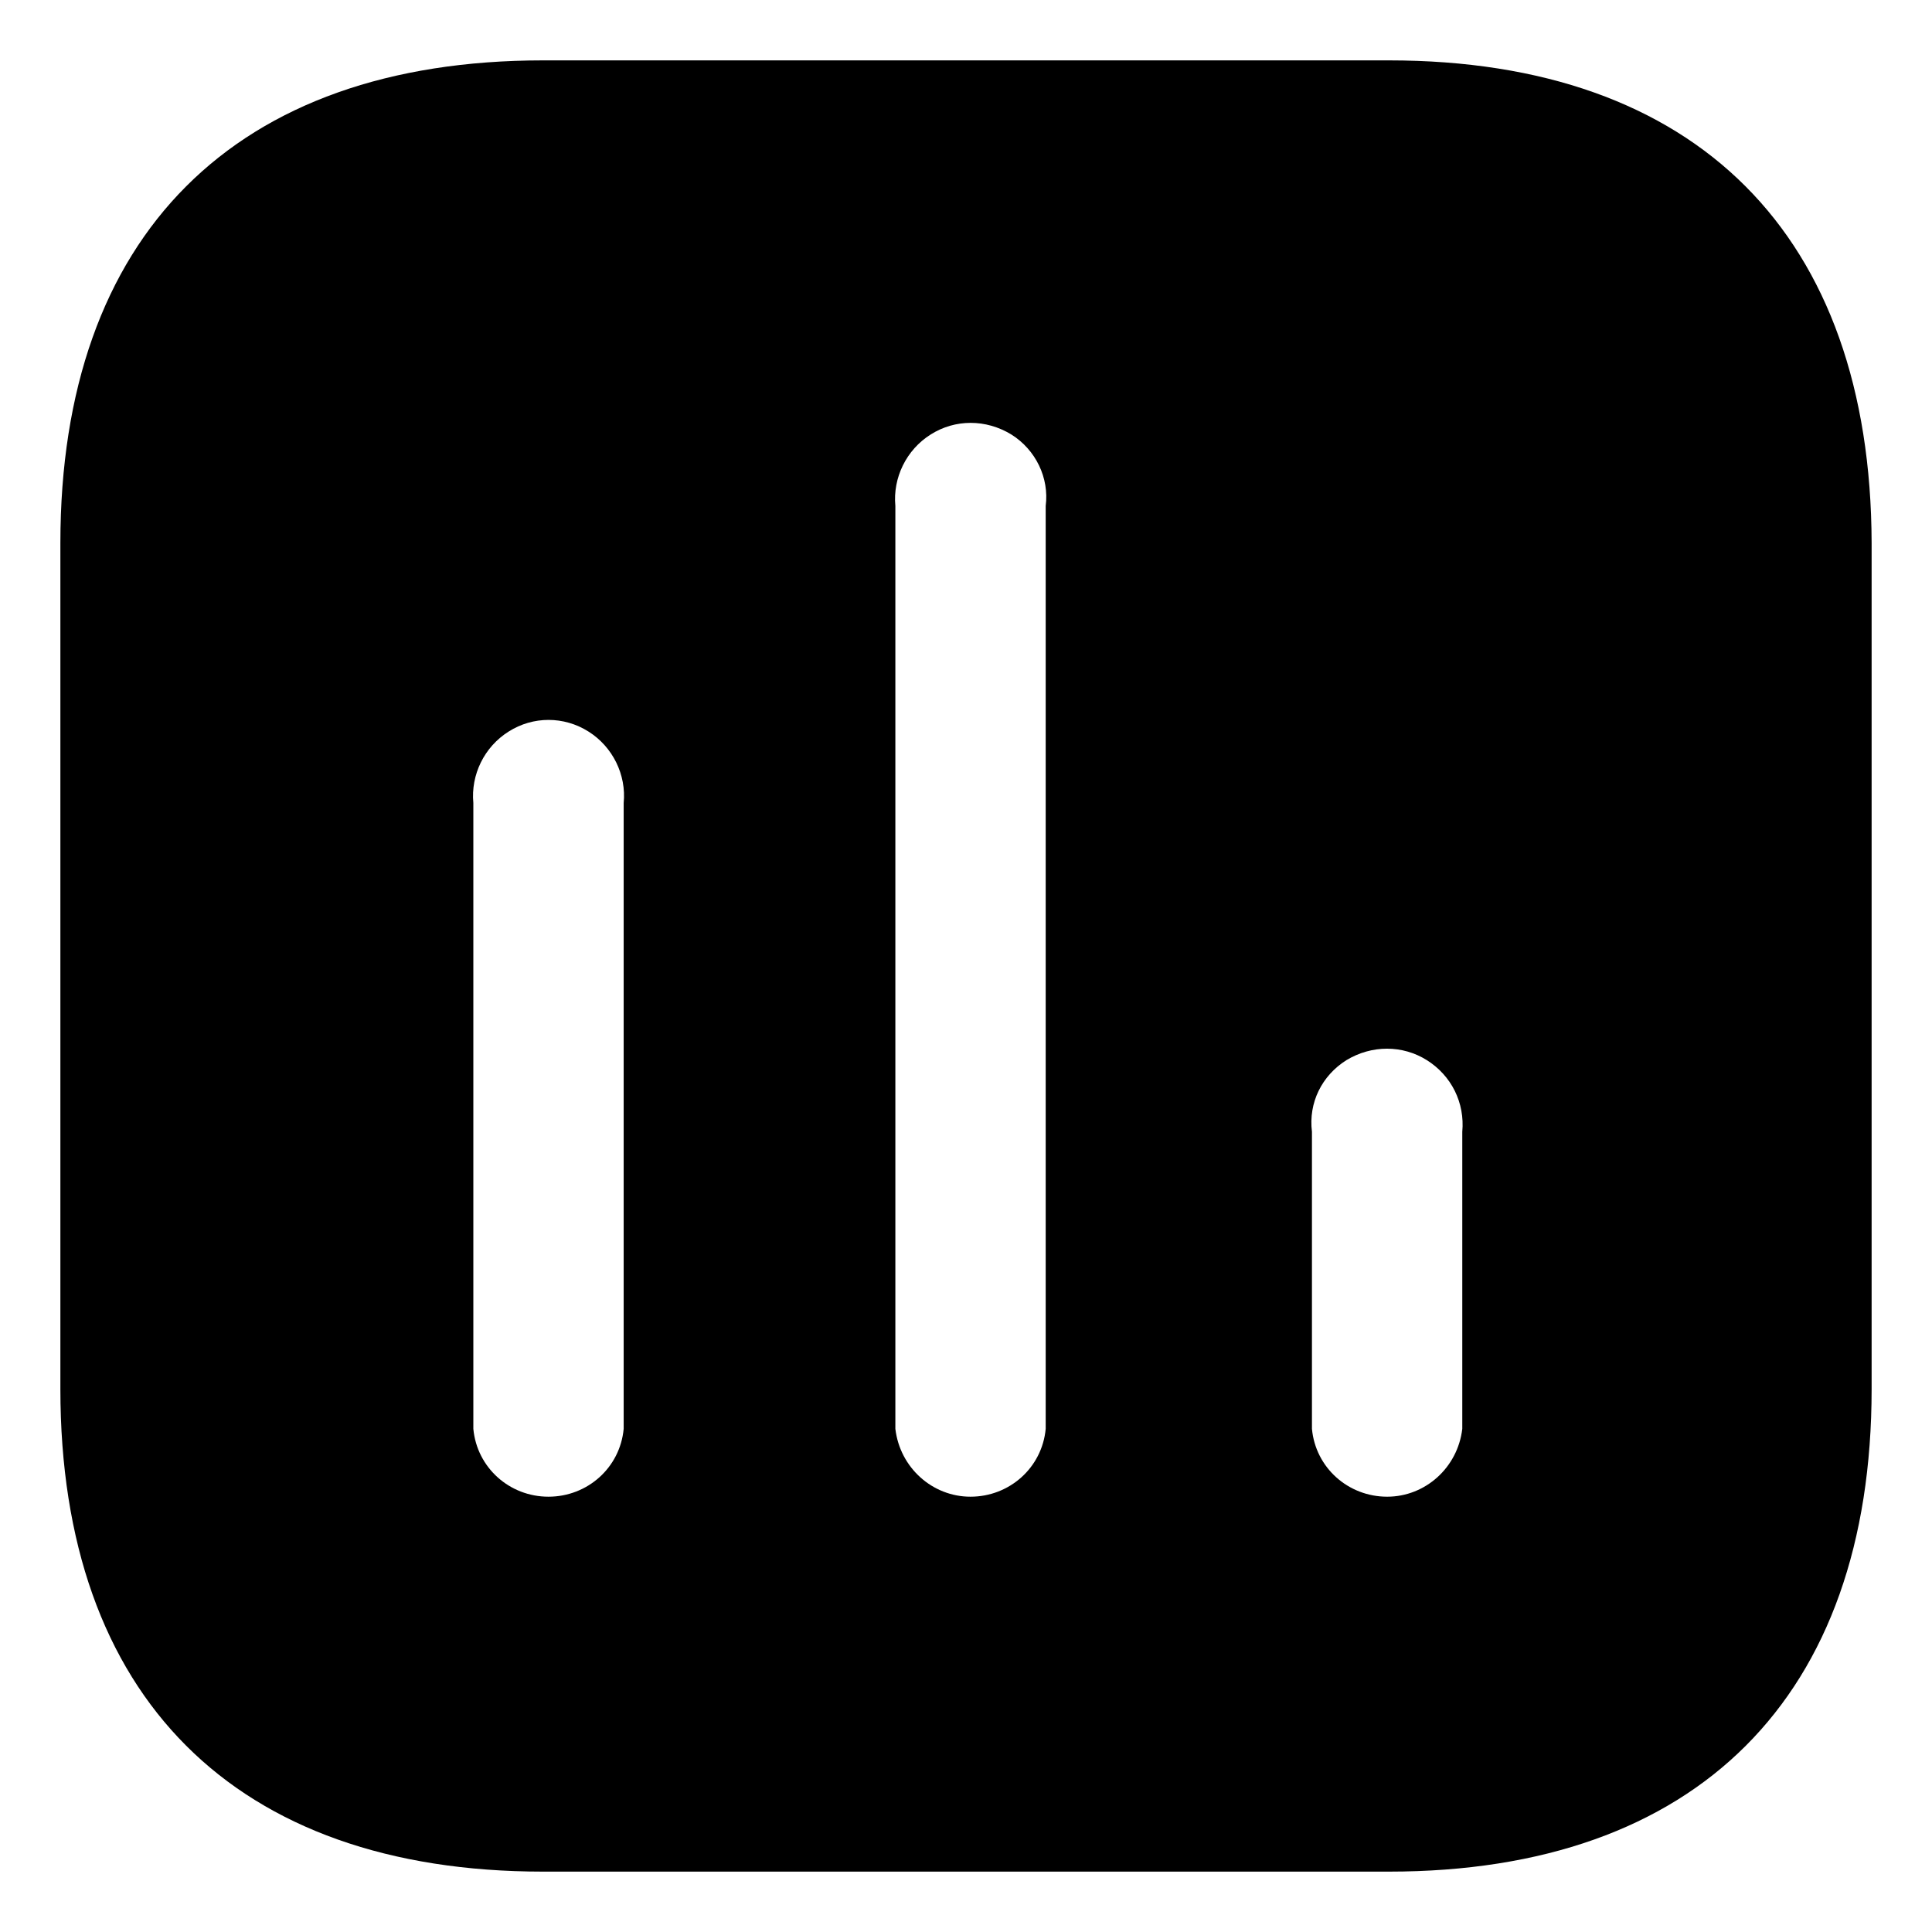 <svg width="16" height="16" viewBox="0 0 16 16" fill="none" xmlns="http://www.w3.org/2000/svg">
<path fill-rule="evenodd" clip-rule="evenodd" d="M4.498 0.5H11.502C14.053 0.5 15.493 1.947 15.5 4.498V11.503C15.5 14.053 14.053 15.5 11.502 15.5H4.498C1.947 15.5 0.5 14.053 0.5 11.503V4.498C0.5 1.947 1.947 0.5 4.498 0.5ZM8.037 12.395C8.36 12.395 8.63 12.155 8.66 11.833V4.19C8.69 3.958 8.578 3.725 8.375 3.598C8.165 3.47 7.91 3.47 7.708 3.598C7.505 3.725 7.393 3.958 7.415 4.19V11.833C7.453 12.155 7.722 12.395 8.037 12.395ZM11.488 12.395C11.803 12.395 12.072 12.155 12.11 11.833V9.373C12.132 9.132 12.02 8.908 11.817 8.78C11.615 8.653 11.36 8.653 11.15 8.78C10.947 8.908 10.835 9.132 10.865 9.373V11.833C10.895 12.155 11.165 12.395 11.488 12.395ZM5.165 11.833C5.135 12.155 4.865 12.395 4.542 12.395C4.22 12.395 3.95 12.155 3.92 11.833V6.65C3.898 6.417 4.01 6.185 4.213 6.058C4.415 5.93 4.67 5.93 4.873 6.058C5.075 6.185 5.188 6.417 5.165 6.65V11.833Z" fill="black"/>
</svg>
